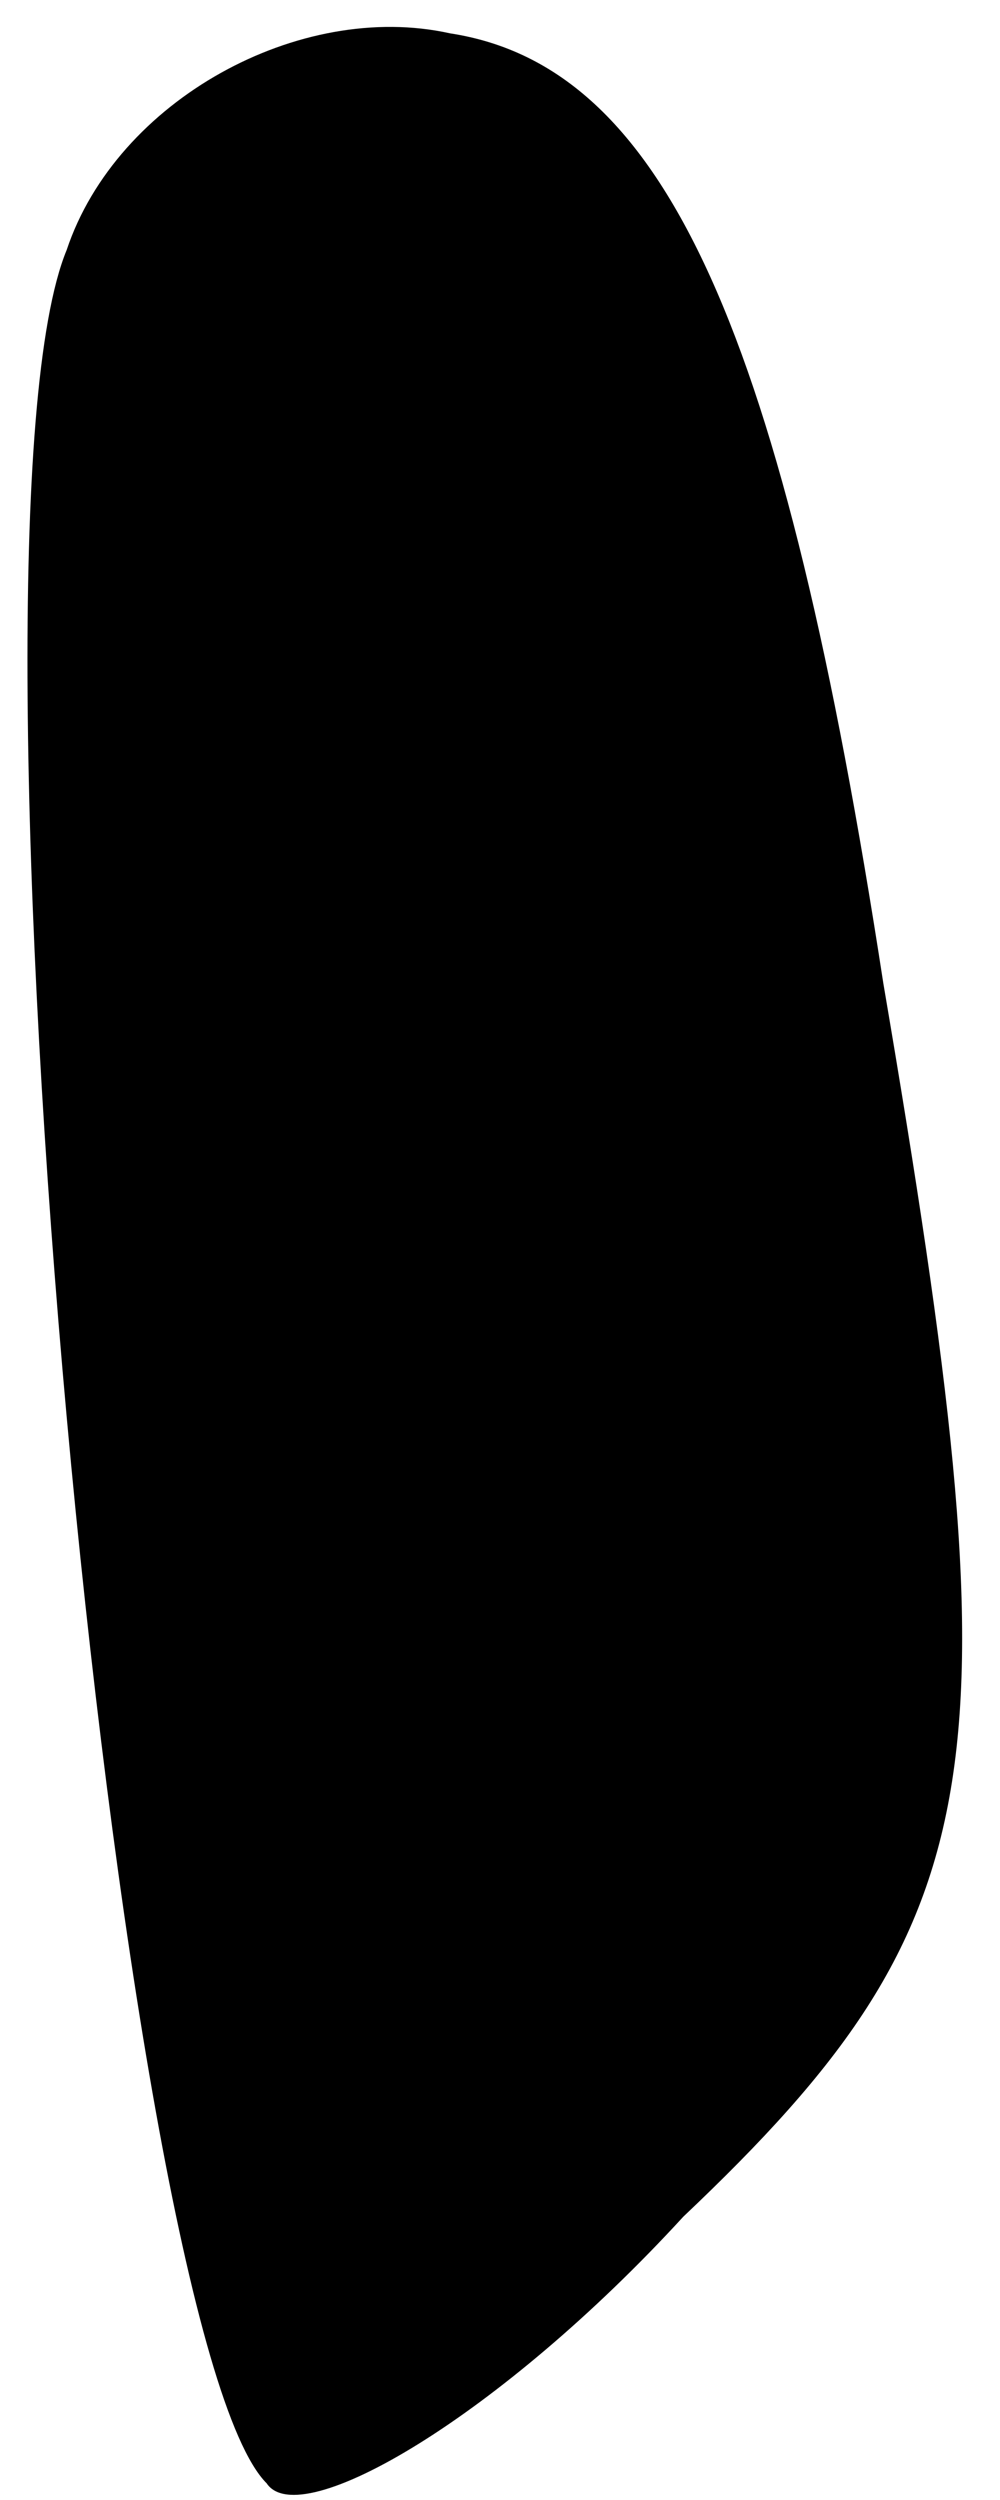 <?xml version="1.0" standalone="no"?>
<!DOCTYPE svg PUBLIC "-//W3C//DTD SVG 20010904//EN"
 "http://www.w3.org/TR/2001/REC-SVG-20010904/DTD/svg10.dtd">
<svg version="1.0" xmlns="http://www.w3.org/2000/svg"
 width="6pt" height="15pt" viewBox="0 0 6 15"
 preserveAspectRatio="xMidYMid meet">
<g transform="translate(0,15) scale(0.1,-0.1)"
fill="#000000" stroke="none">
<path fill="#000000" stroke="none" d="M4 135 c-7 -17 3 -125 12 -134 2 -3 14
4 25 16 19 18 20 27 12 74 -6 39 -13 55 -26 57 -9 2 -20 -4 -23 -13z"/>
</g>
</svg>
